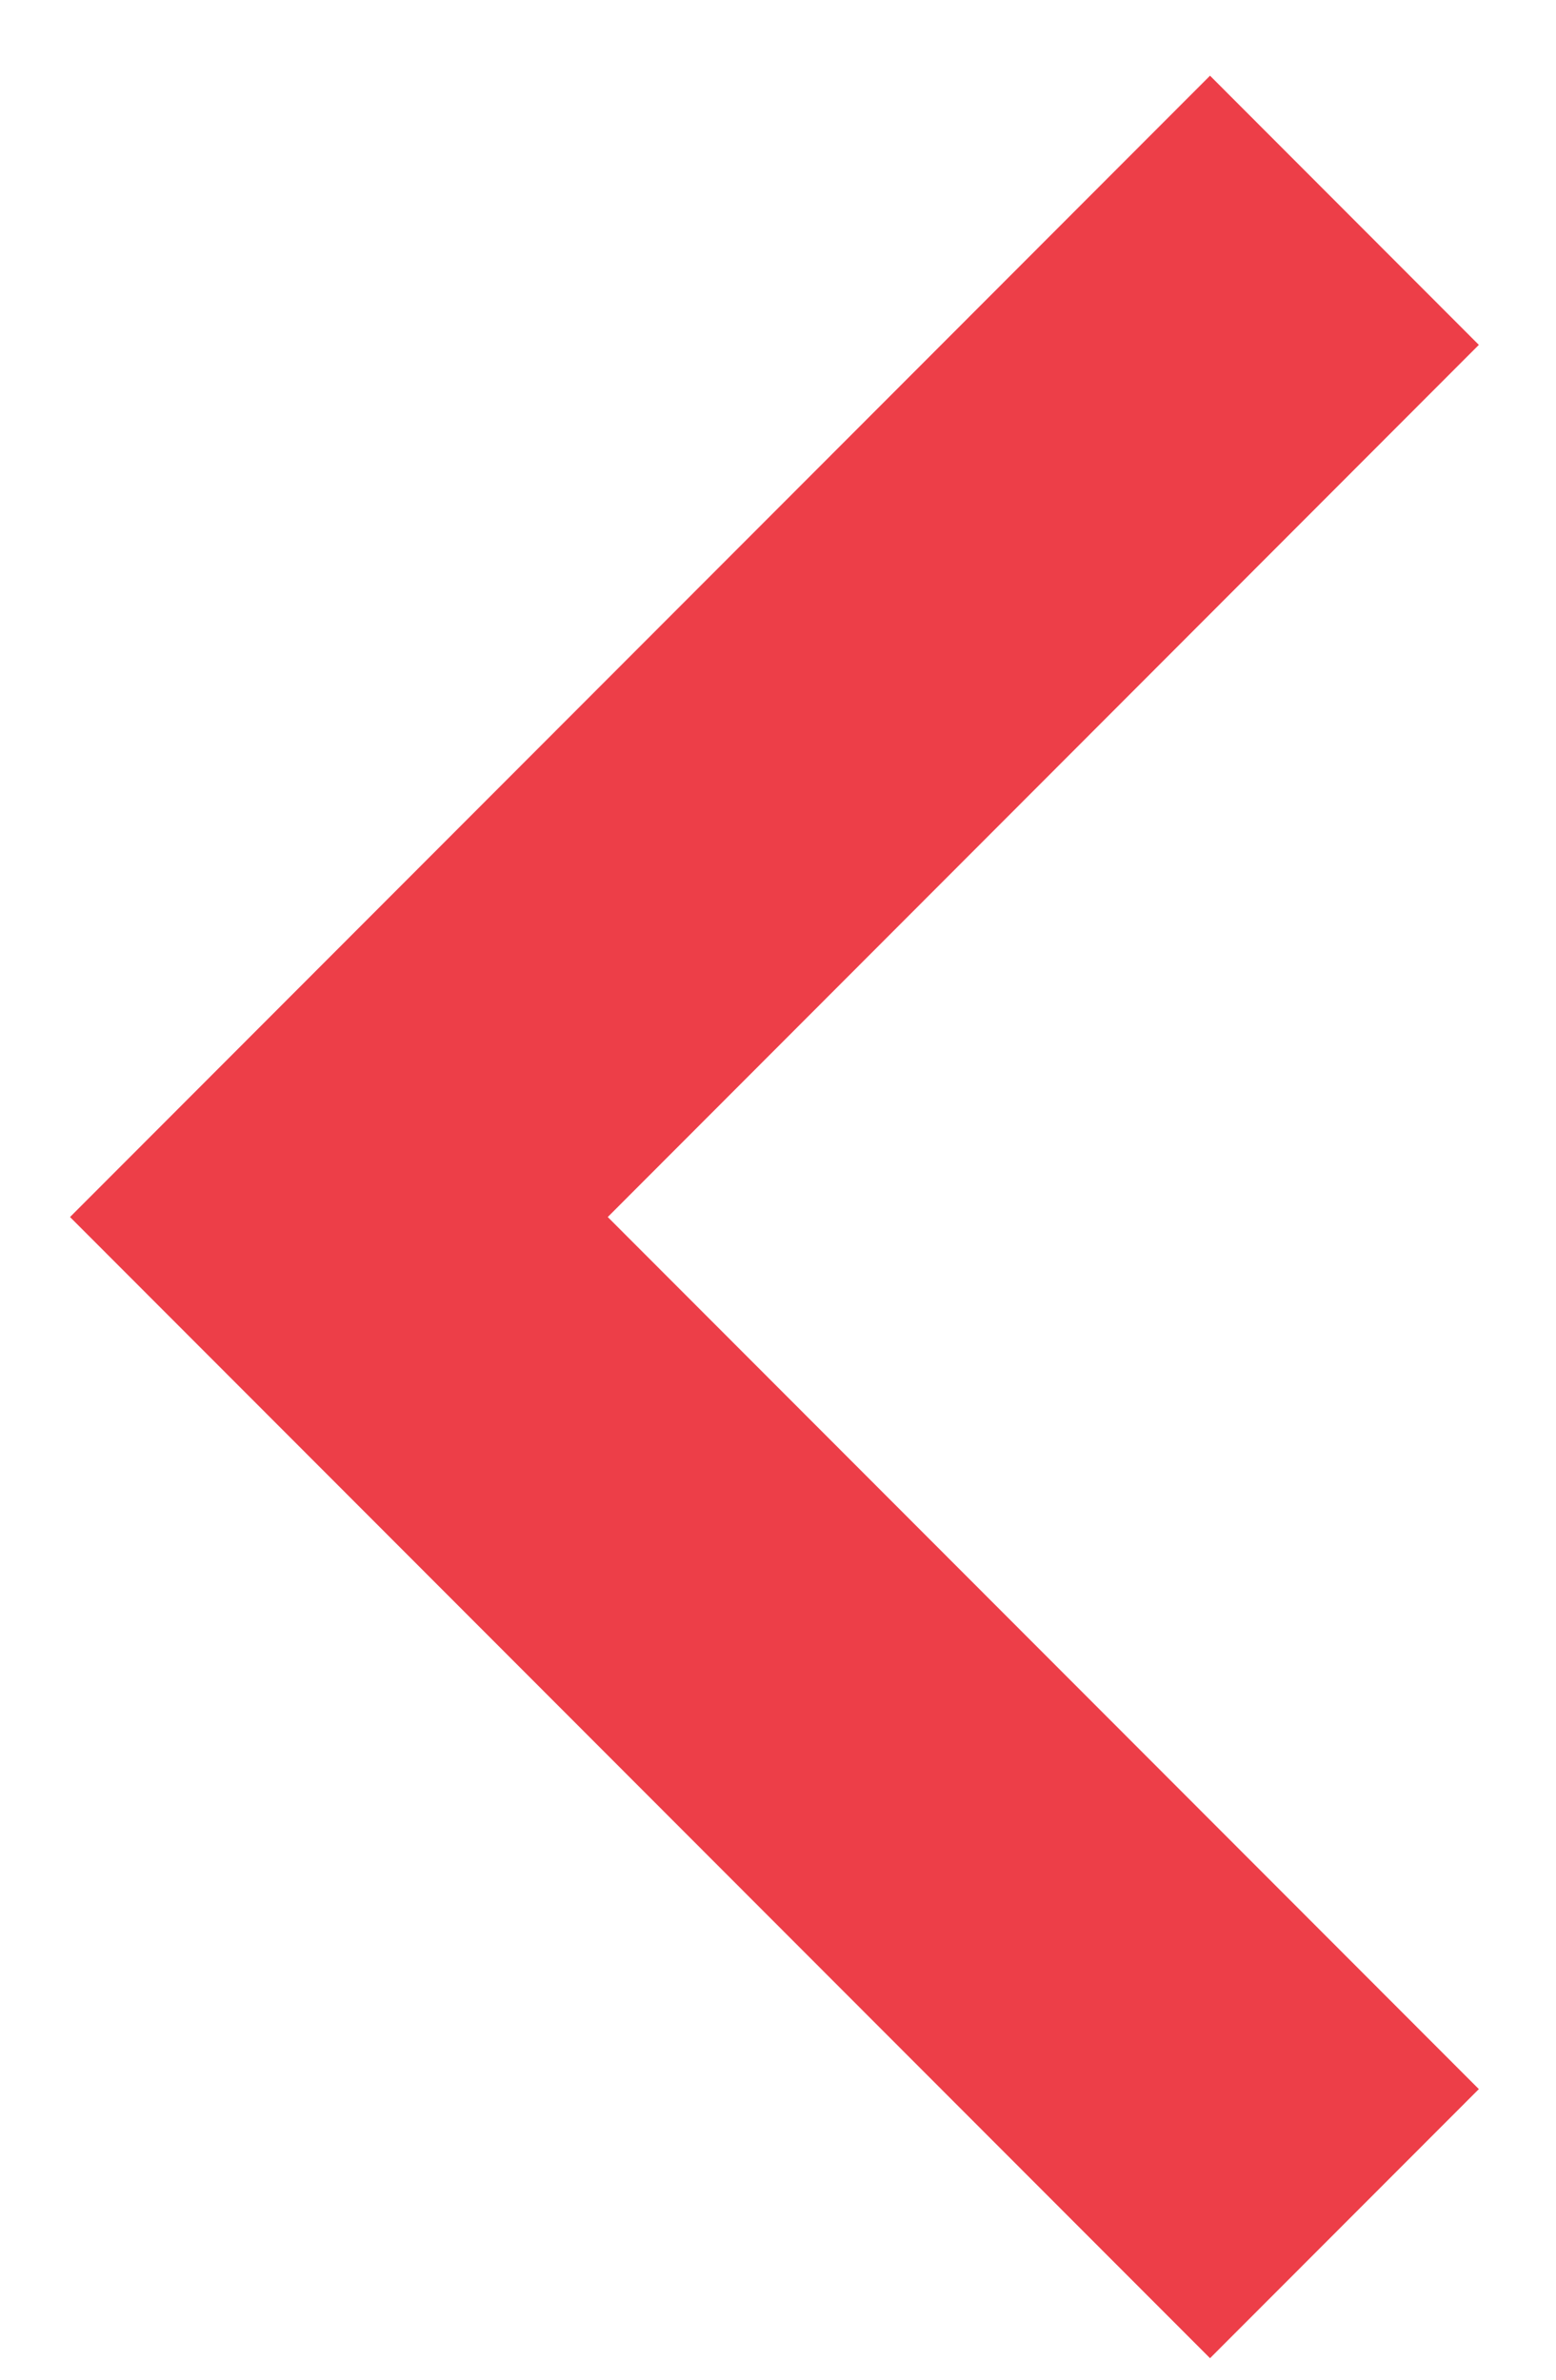 <svg xmlns="http://www.w3.org/2000/svg" width="17" height="26">
    <path fill="#ED3E48" fill-rule="evenodd" d="M16.157 22.825L6.64 13.297l9.517-9.529L13.22.827.765 13.297 13.22 25.765l2.937-2.94z"/>
</svg>
